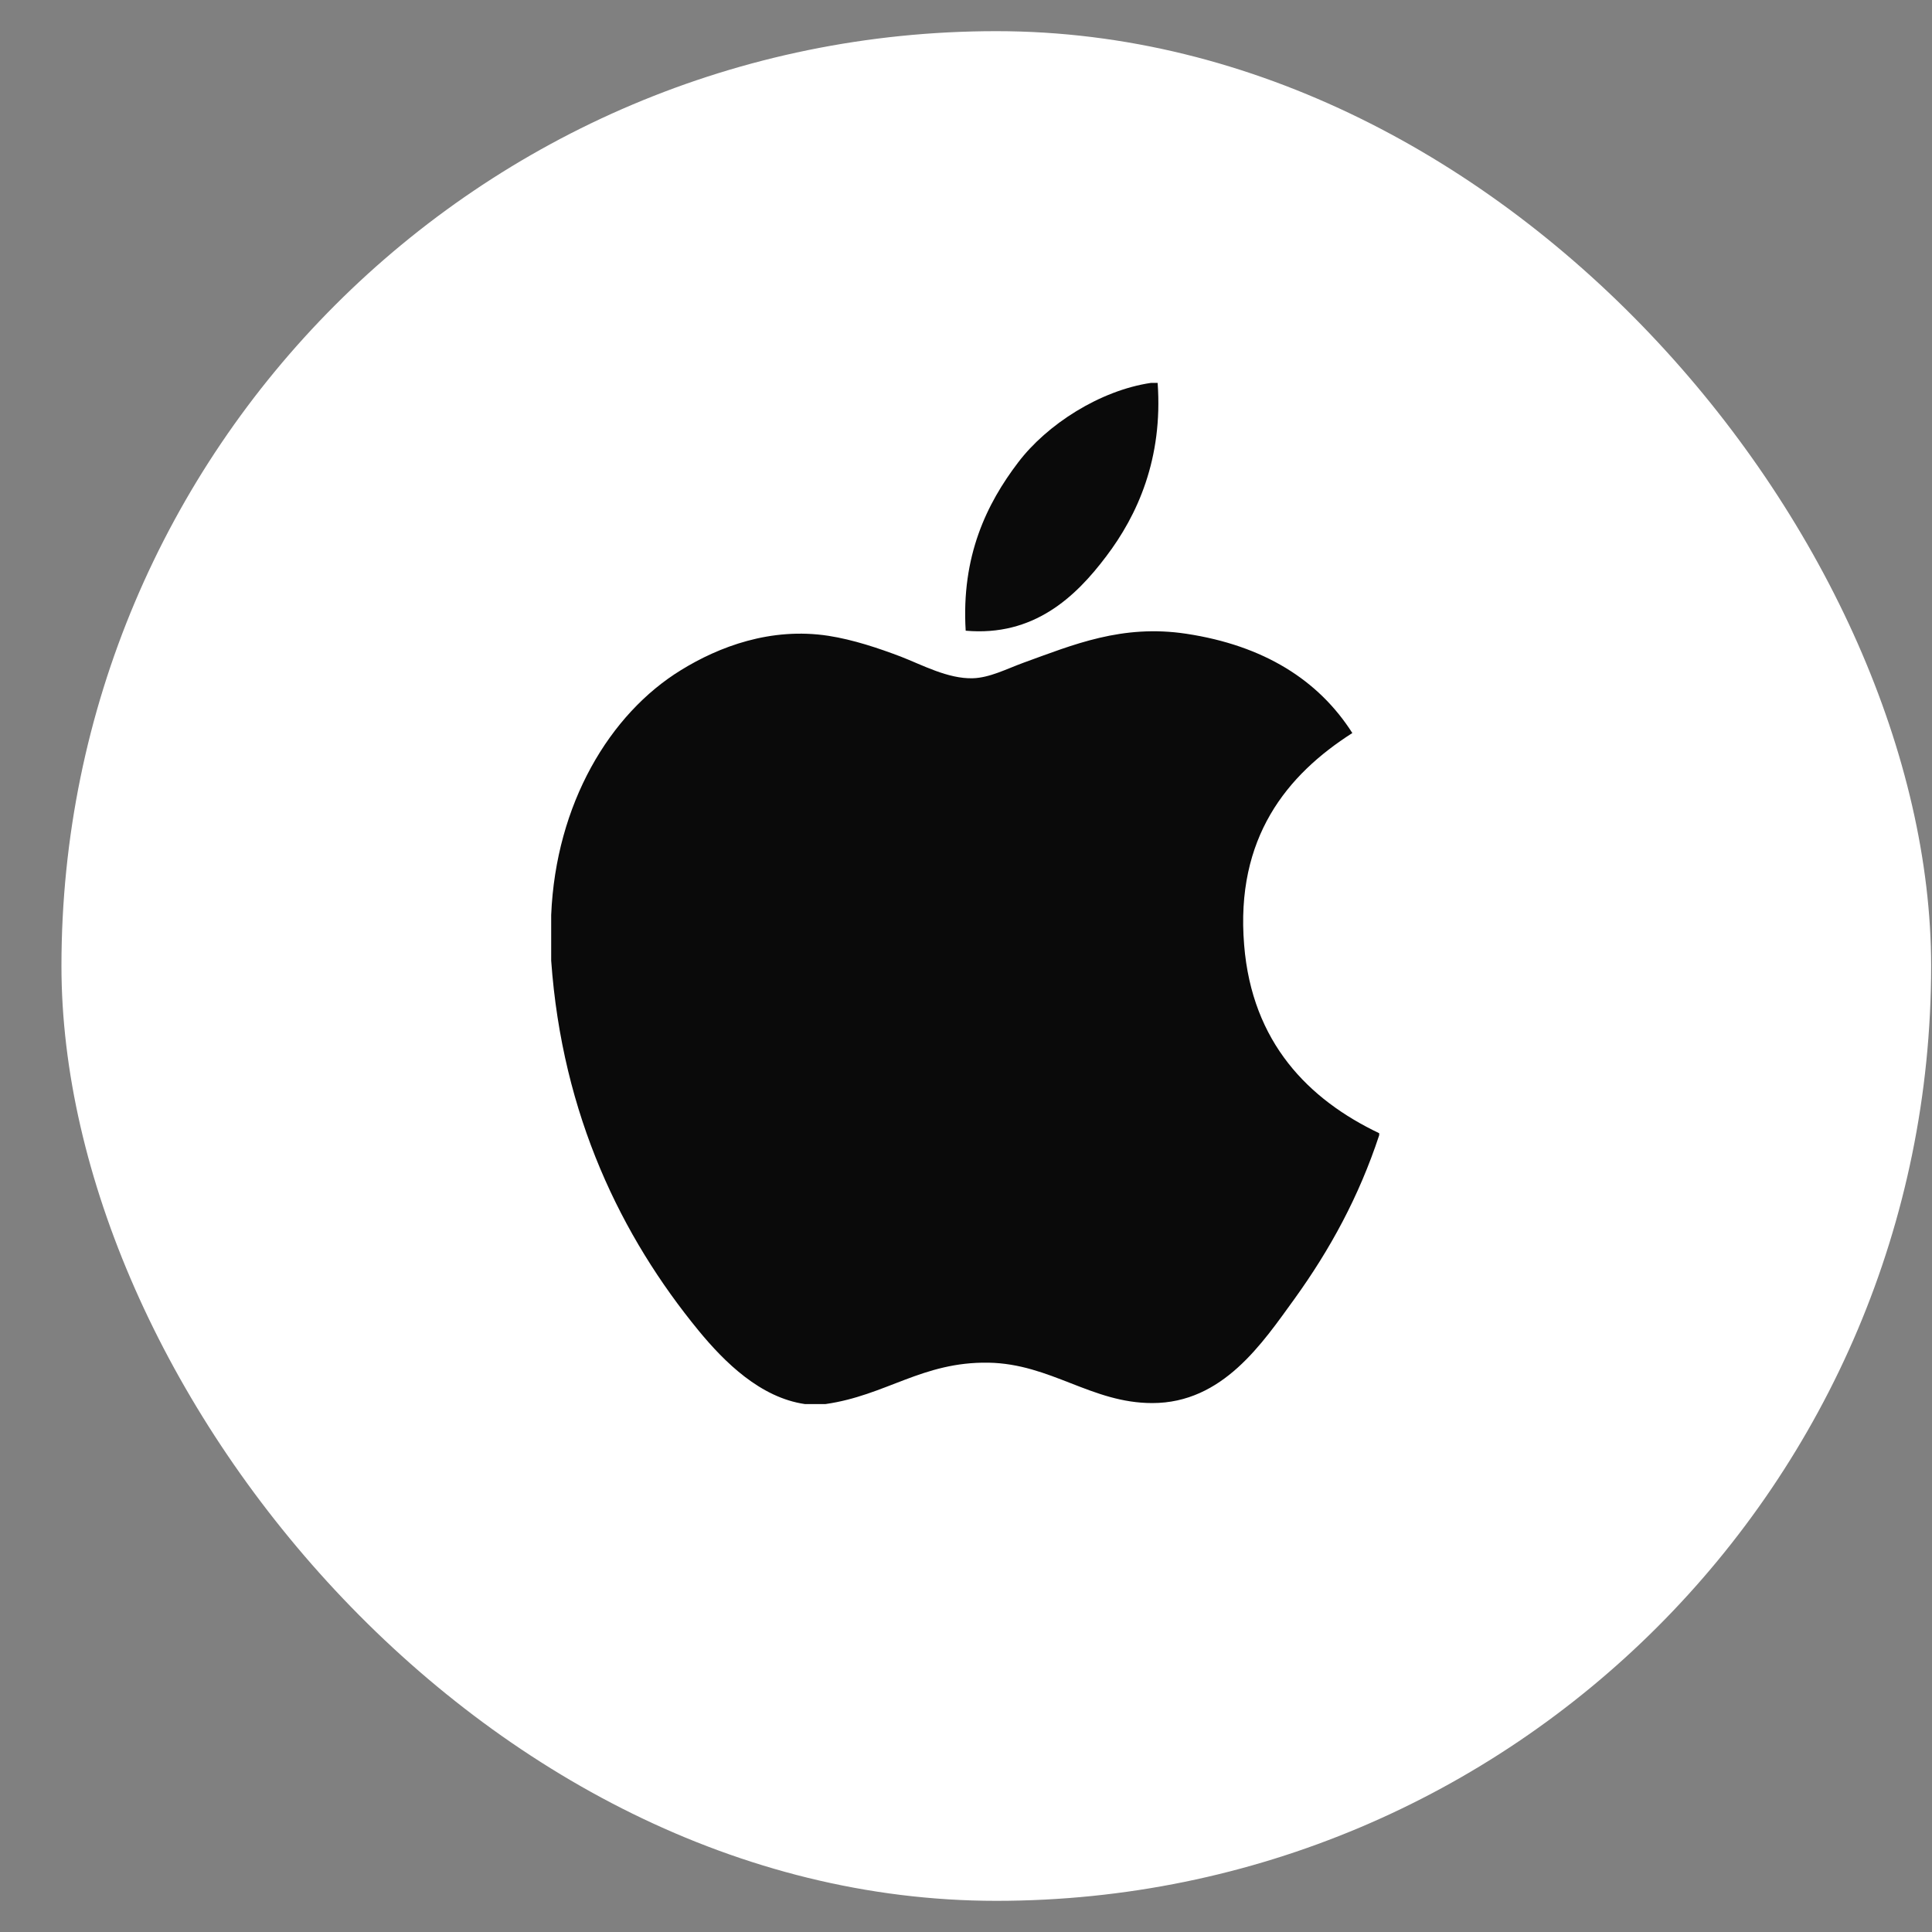 <svg width="31" height="31" viewBox="0 0 31 31" fill="none" xmlns="http://www.w3.org/2000/svg">
<rect x="0" y="0" width="31" height="31" fill="#808080" stroke="none"/>
<rect x="0.986" y="0.5" width="30" height="30" rx="15" fill="white"/>
<g clip-path="url(#clip0_51_5722)">
<path d="M18.466 6.144C18.501 6.144 18.537 6.144 18.575 6.144C18.662 7.36 18.25 8.269 17.749 8.928C17.257 9.582 16.584 10.216 15.495 10.12C15.422 8.92 15.835 8.079 16.335 7.422C16.799 6.809 17.65 6.265 18.466 6.144Z" fill="#0A0A0A"/>
<path d="M22.13 18.183C22.13 18.195 22.13 18.205 22.13 18.215C21.804 19.204 21.339 20.052 20.773 20.838C20.255 21.552 19.621 22.513 18.489 22.513C17.511 22.513 16.861 21.882 15.859 21.865C14.798 21.848 14.215 22.392 13.245 22.529C13.134 22.529 13.024 22.529 12.915 22.529C12.203 22.426 11.628 21.86 11.21 21.351C9.975 19.846 9.021 17.901 8.844 15.413C8.844 15.169 8.844 14.925 8.844 14.681C8.919 12.901 9.782 11.453 10.929 10.751C11.534 10.378 12.367 10.06 13.293 10.202C13.691 10.264 14.096 10.4 14.452 10.535C14.789 10.665 15.21 10.895 15.61 10.883C15.88 10.875 16.149 10.734 16.422 10.634C17.221 10.345 18.003 10.013 19.035 10.169C20.275 10.357 21.155 10.909 21.699 11.762C20.65 12.431 19.821 13.44 19.963 15.163C20.089 16.728 20.996 17.643 22.13 18.183Z" fill="#0A0A0A"/>
</g>
<defs>
<clipPath id="clip0_51_5722">
<rect width="16.386" height="16.386" fill="white" transform="translate(7.516 6.143)"/>
</clipPath>
</defs>
</svg>

